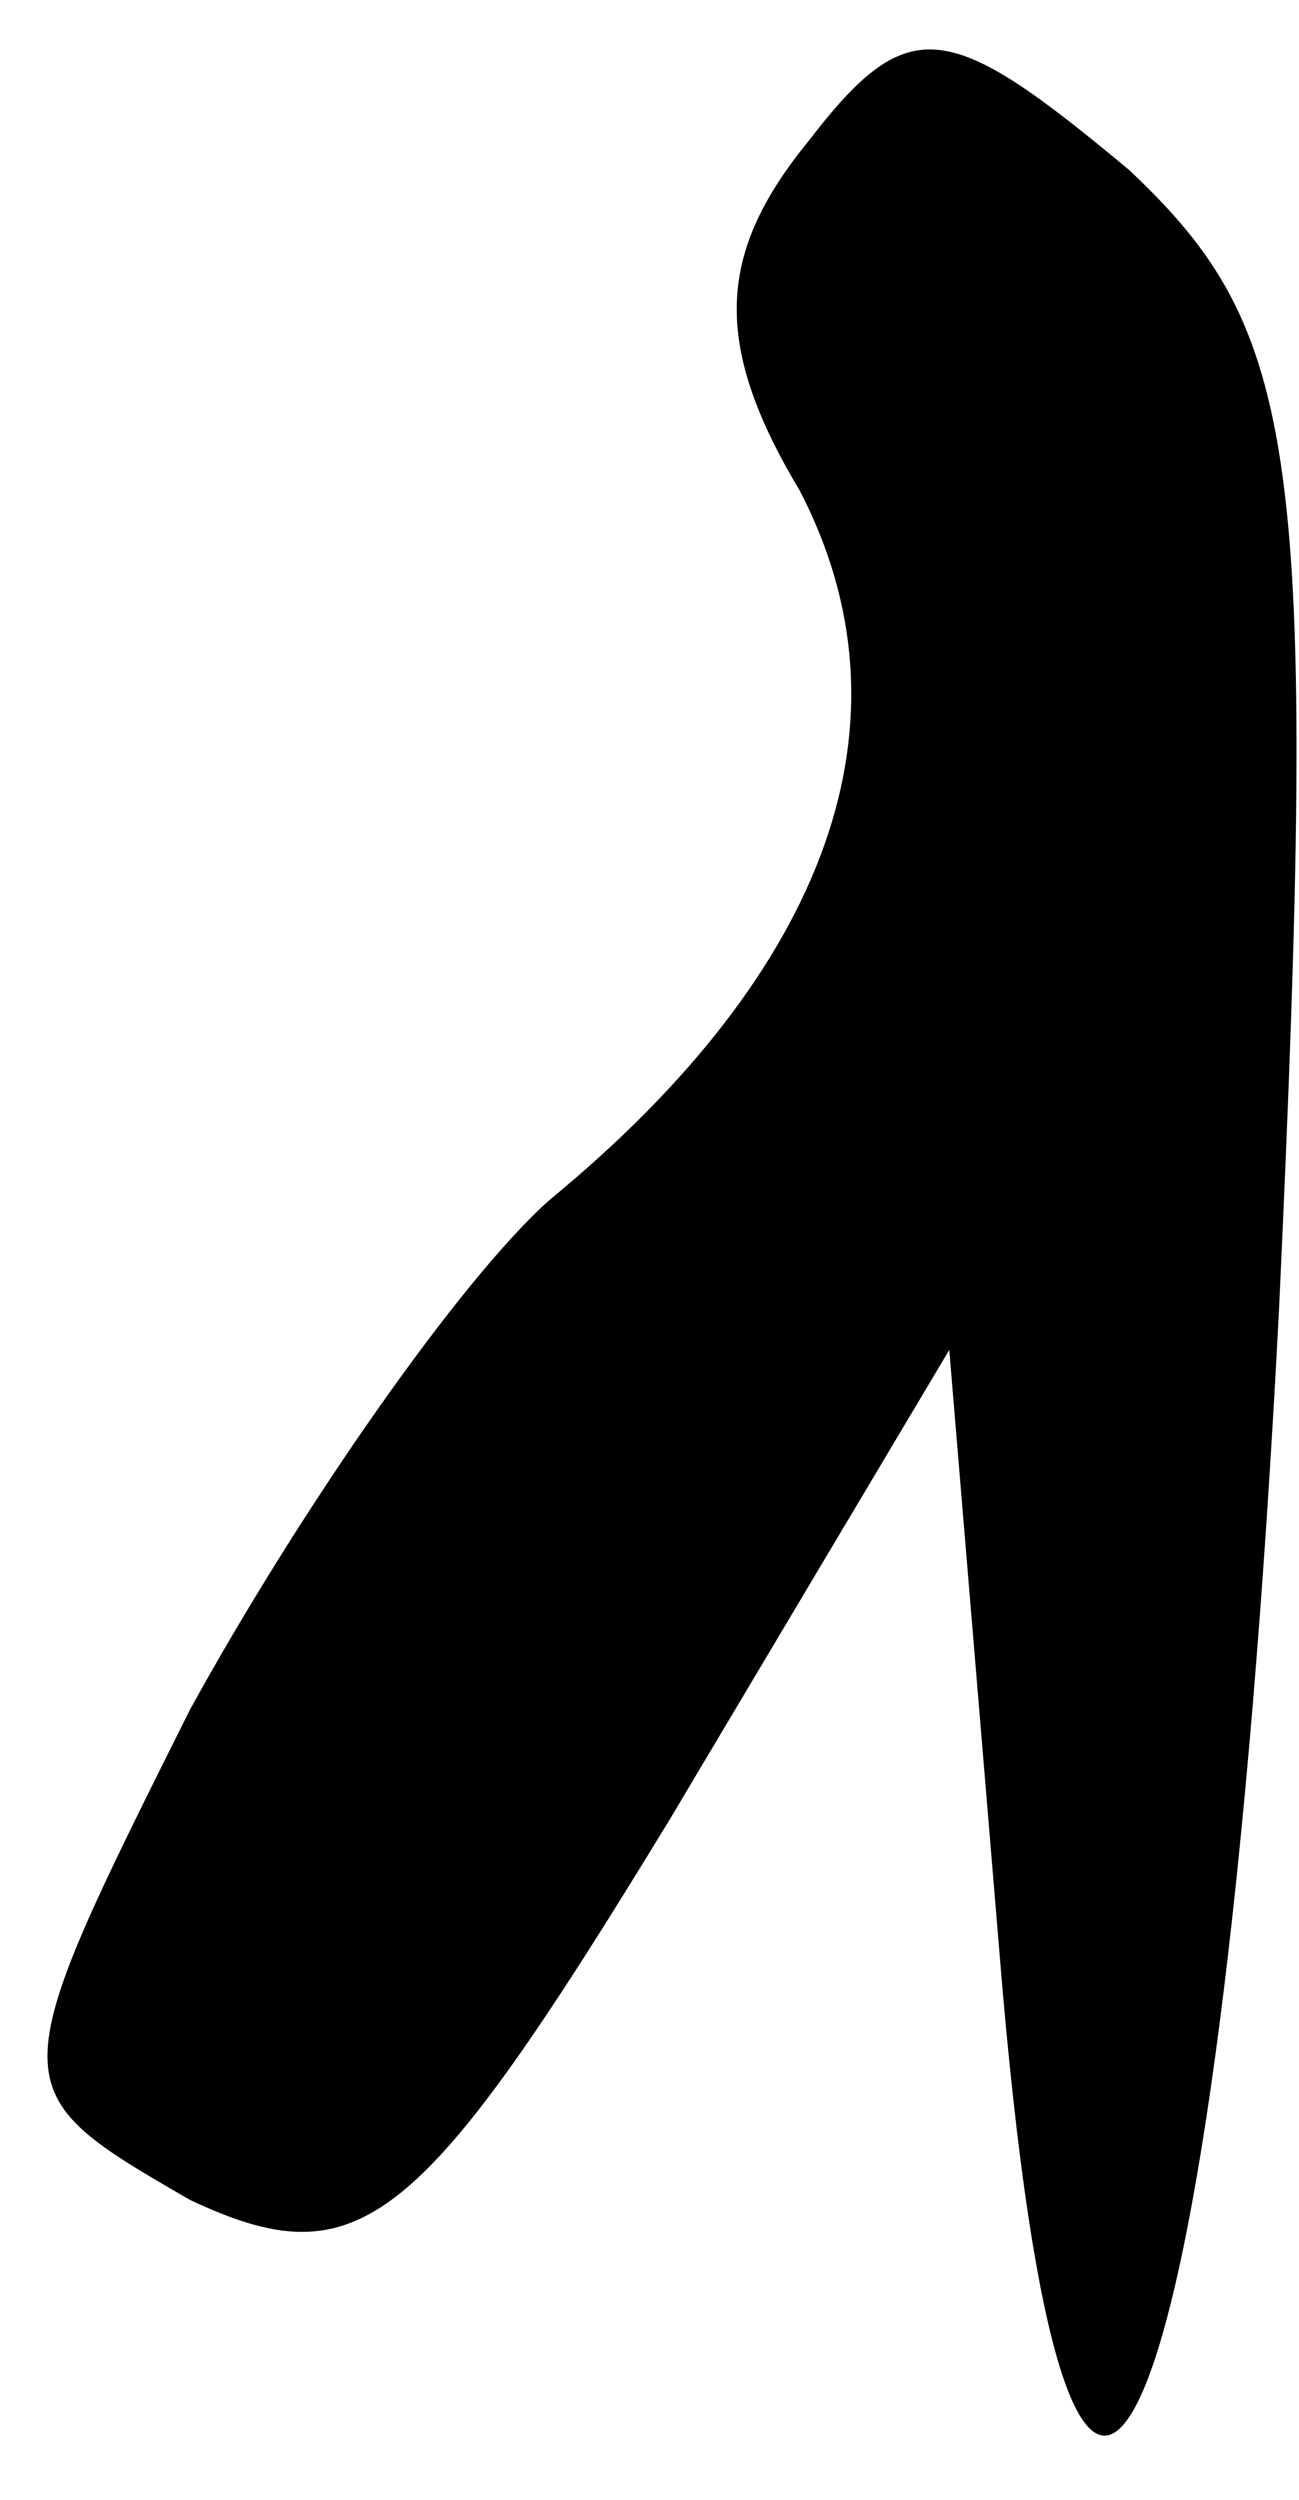 <?xml version="1.0" standalone="no"?>
<!DOCTYPE svg PUBLIC "-//W3C//DTD SVG 20010904//EN"
 "http://www.w3.org/TR/2001/REC-SVG-20010904/DTD/svg10.dtd">
<svg version="1.0" xmlns="http://www.w3.org/2000/svg"
 width="13pt" height="25pt" viewBox="0 0 13 25"
 preserveAspectRatio="xMidYMid meet">
<g transform="translate(0,25) scale(0.1,-0.1)"
fill="#000000" stroke="none">
<path fill="#000000" stroke="none" d="M81 236 c-9 -11 -10 -20 -1 -35 12 -23
3 -48 -25 -71 -9 -8 -25 -31 -36 -51 -19 -38 -19 -38 0 -49 17 -8 23 -3 48 38
l28 47 5 -60 c7 -87 22 -52 28 64 4 86 2 98 -15 114 -18 15 -22 16 -32 3z"/>
</g>
</svg>
